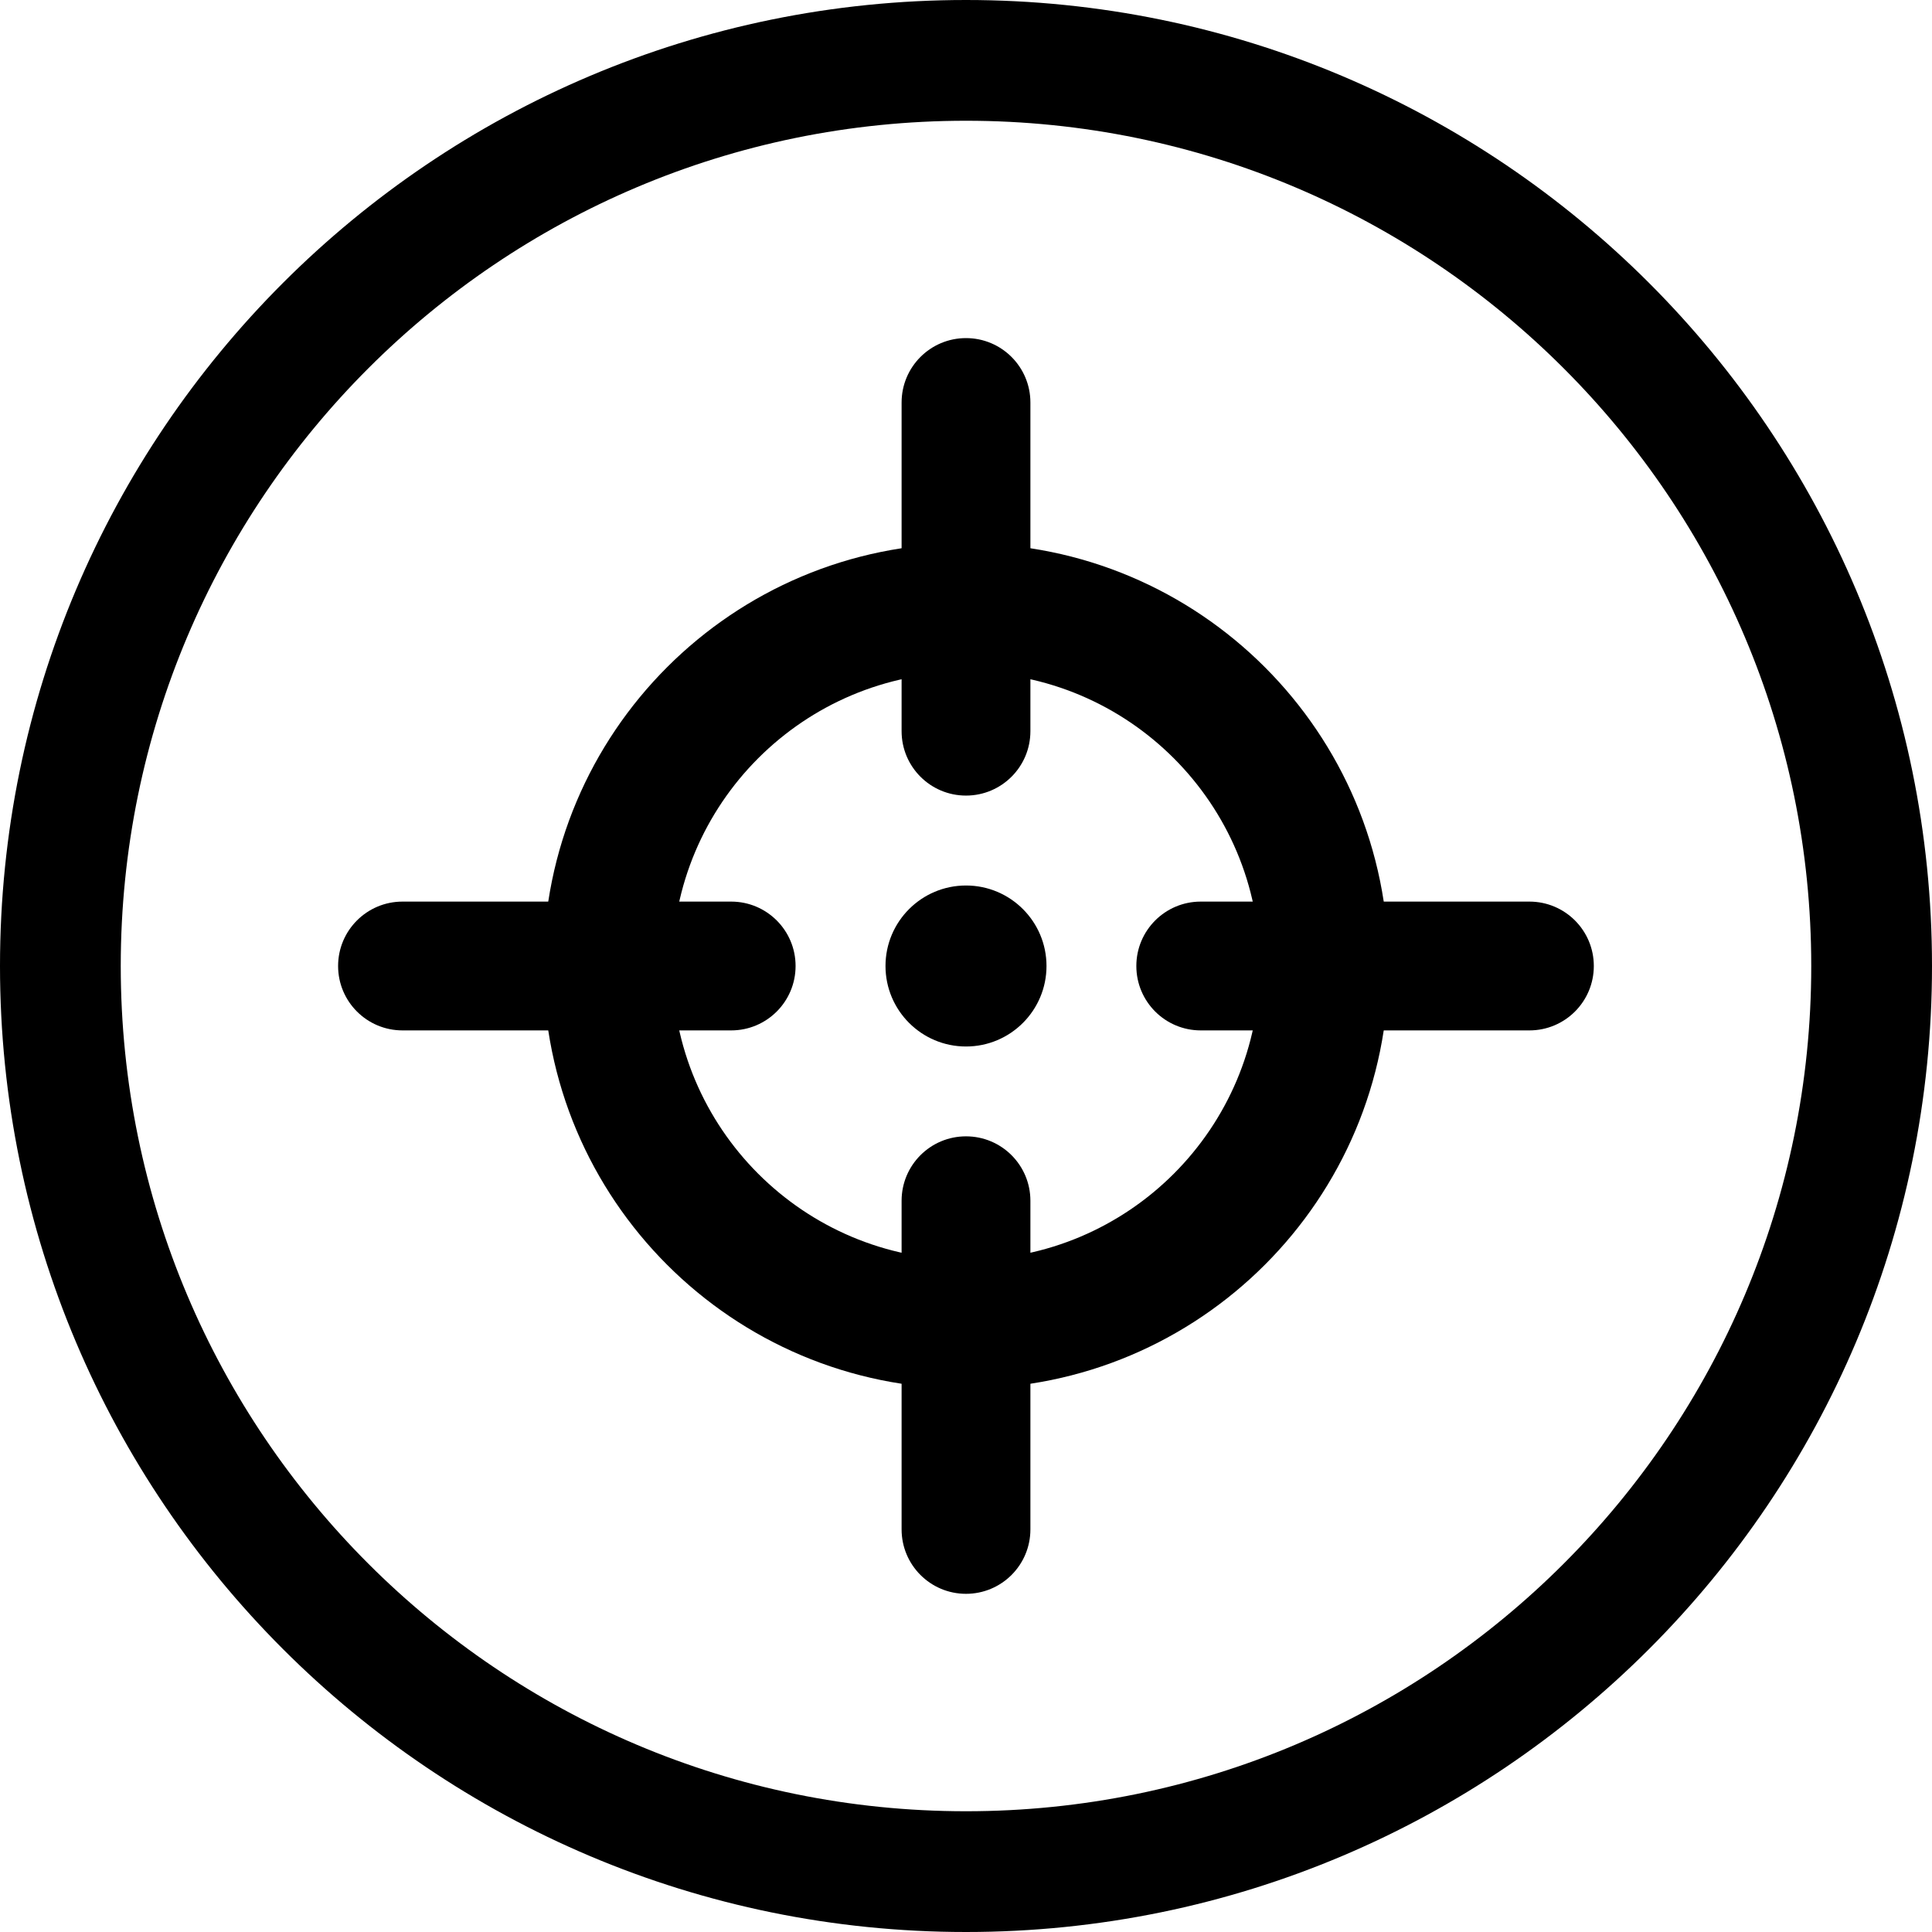 <svg width="24" height="24" viewBox="0 0 24 24" fill="none" xmlns="http://www.w3.org/2000/svg">
<path d="M1.5 12C1.5 6.201 6.201 1.5 12 1.5C17.799 1.5 22.5 6.201 22.5 12C22.5 17.799 17.799 22.5 12 22.5C6.201 22.5 1.5 17.799 1.5 12ZM12 0C5.373 0 0 5.373 0 12C0 18.627 5.373 24 12 24C18.627 24 24 18.627 24 12C24 5.373 18.627 0 12 0Z" fill="black"/>
<path d="M12 8.35C14.016 8.35 15.65 9.984 15.65 12C15.65 14.016 14.016 15.65 12 15.65C9.984 15.65 8.35 14.016 8.35 12C8.35 9.984 9.984 8.35 12 8.35ZM12 6.75C9.1 6.75 6.75 9.1 6.75 12C6.75 14.899 9.1 17.25 12 17.25C14.899 17.25 17.25 14.899 17.25 12C17.25 9.1 14.899 6.75 12 6.75Z" fill="black"/>
<path d="M11 12C11 12.552 11.448 13 12 13C12.552 13 13 12.552 13 12C13 11.448 12.552 11 12 11C11.448 11 11 11.448 11 12Z" fill="black"/>
<path d="M4.2 12C4.2 12.442 4.558 12.8 5 12.8H9.083C9.525 12.8 9.883 12.442 9.883 12C9.883 11.558 9.525 11.2 9.083 11.2H5C4.558 11.2 4.2 11.558 4.2 12Z" fill="black"/>
<path d="M14.116 12C14.116 12.442 14.474 12.8 14.916 12.8H18.999C19.441 12.8 19.799 12.442 19.799 12C19.799 11.558 19.441 11.2 18.999 11.2H14.916C14.474 11.2 14.116 11.558 14.116 12Z" fill="black"/>
<path d="M12 4.2C11.558 4.2 11.2 4.558 11.2 5V9.083C11.2 9.525 11.558 9.883 12 9.883C12.442 9.883 12.8 9.525 12.8 9.083V5C12.8 4.558 12.442 4.2 12 4.2Z" fill="black"/>
<path d="M12 14.116C11.558 14.116 11.2 14.474 11.2 14.916V18.999C11.2 19.441 11.558 19.799 12 19.799C12.442 19.799 12.8 19.441 12.8 18.999V14.916C12.8 14.474 12.442 14.116 12 14.116Z" fill="black"/>
</svg>
